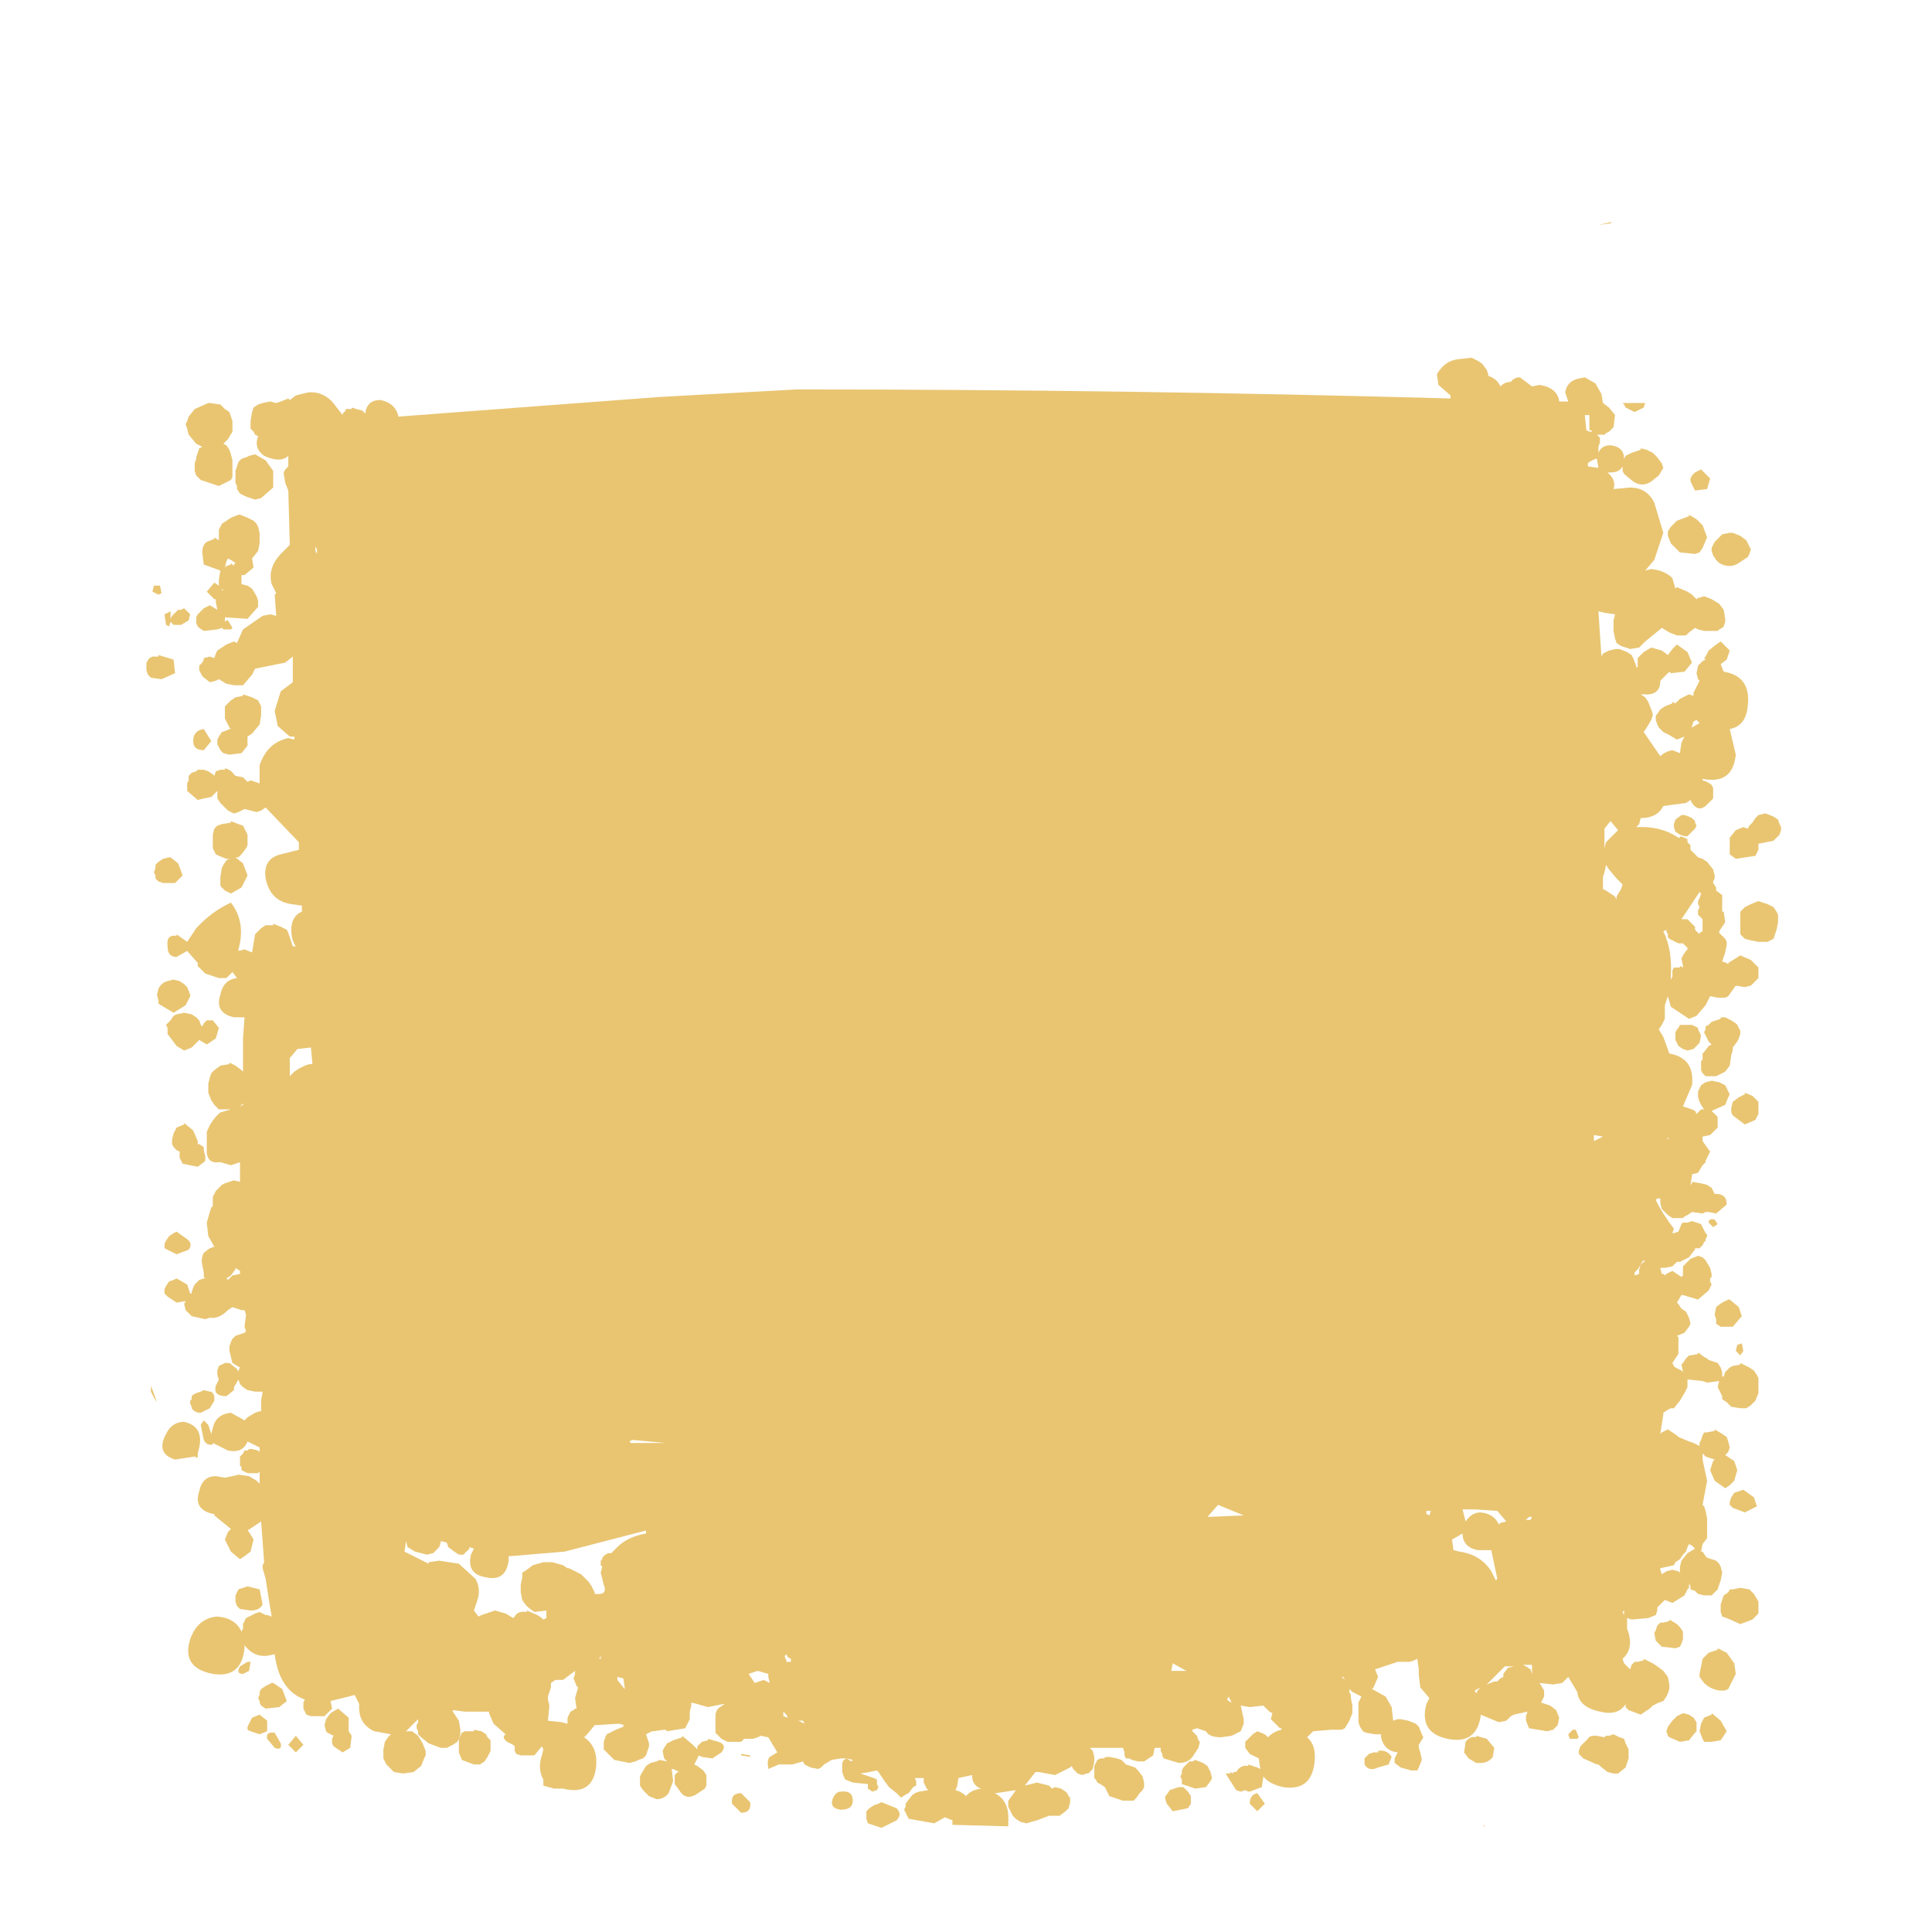 <?xml version="1.0" encoding="UTF-8" standalone="no"?>
<svg xmlns:xlink="http://www.w3.org/1999/xlink" height="64.0px" width="64.0px" xmlns="http://www.w3.org/2000/svg">
  <g transform="matrix(1.0, 0.0, 0.0, 1.0, 0.0, 0.0)">
    <path d="M39.1 61.25 L36.3 61.25 33.15 61.95 Q30.95 62.7 28.7 61.9 L25.75 61.75 Q23.55 62.35 25.35 63.7 L25.8 64.0 0.0 64.0 0.0 0.0 64.0 0.0 64.0 64.0 40.95 64.0 41.0 63.95 Q41.9 62.9 40.95 62.0 40.2 61.3 39.1 61.25" fill="#e9c572" fill-opacity="0.0" fill-rule="evenodd" stroke="none"/>
    <path d="M53.35 7.4 L52.95 7.45 53.4 7.35 53.35 7.4 M15.2 57.6 L15.15 57.7 15.0 57.8 14.9 57.85 14.8 57.9 14.6 57.9 14.2 57.75 13.95 57.55 13.85 57.45 13.85 57.35 13.8 57.25 13.8 57.15 13.85 57.05 13.85 56.95 13.8 57.0 13.45 57.35 13.65 57.35 13.85 57.5 14.0 57.75 14.1 58.0 14.1 58.15 14.05 58.25 13.95 58.5 13.7 58.7 13.35 58.75 13.05 58.7 12.9 58.55 12.8 58.45 12.7 58.25 12.7 57.95 12.75 57.7 12.85 57.55 12.95 57.45 12.4 57.35 Q11.85 57.1 11.9 56.45 L11.75 56.15 10.95 56.35 11.0 56.6 10.75 56.85 10.3 56.85 10.15 56.8 10.1 56.7 10.05 56.6 10.05 56.5 10.05 56.4 10.1 56.3 Q9.25 56.0 9.1 54.8 L8.85 54.85 Q8.4 54.9 8.1 54.5 L8.1 54.6 Q8.0 55.6 7.05 55.45 6.0 55.25 6.3 54.3 6.55 53.6 7.2 53.55 7.8 53.6 8.0 54.05 L8.05 53.95 8.05 53.8 8.1 53.7 8.15 53.6 8.25 53.55 8.35 53.5 8.45 53.45 8.6 53.4 8.8 53.5 8.85 53.5 9.0 53.55 8.9 52.95 8.8 52.3 8.7 51.95 8.7 51.85 8.75 51.75 8.65 50.4 8.2 50.7 8.25 50.75 8.4 51.0 8.3 51.4 8.1 51.55 7.95 51.65 7.65 51.4 7.45 51.0 7.55 50.75 7.65 50.65 7.1 50.2 7.1 50.15 7.05 50.15 Q6.4 50.0 6.6 49.4 6.7 48.9 7.15 48.9 L7.45 48.95 7.7 48.9 7.9 48.85 8.25 48.9 8.5 49.05 8.6 49.15 8.6 48.75 8.55 48.8 8.5 48.8 8.35 48.8 8.2 48.8 8.0 48.7 8.0 48.6 7.95 48.55 7.95 48.45 7.95 48.35 7.95 48.25 8.0 48.2 8.05 48.15 8.1 48.05 8.2 48.05 8.25 48.0 8.35 48.0 8.55 48.05 8.6 48.1 8.6 47.95 8.2 47.75 Q8.05 48.15 7.55 48.05 L7.05 47.8 7.05 47.85 Q6.85 47.9 6.75 47.7 L6.7 47.45 6.65 47.2 6.75 47.05 6.9 47.2 6.95 47.35 7.0 47.5 7.05 47.3 Q7.15 46.85 7.65 46.8 L8.1 47.05 8.2 46.95 8.45 46.8 8.6 46.75 8.65 46.75 8.65 46.4 8.7 46.1 8.45 46.1 8.2 46.05 8.05 45.95 7.95 45.85 7.9 45.7 7.75 45.95 7.75 46.05 7.5 46.25 Q7.05 46.25 7.15 45.9 L7.25 45.7 7.2 45.55 7.2 45.4 7.25 45.25 7.35 45.2 7.45 45.15 7.6 45.15 7.85 45.35 7.9 45.45 7.9 45.4 7.95 45.3 7.7 45.15 7.6 44.75 7.6 44.6 7.65 44.45 7.7 44.35 7.8 44.25 8.1 44.15 8.15 44.1 8.1 43.95 8.15 43.55 8.1 43.4 8.0 43.4 7.7 43.3 7.55 43.4 Q7.25 43.7 6.95 43.65 L6.8 43.7 6.35 43.6 6.15 43.4 6.1 43.2 6.15 43.1 5.85 43.15 5.55 42.95 5.45 42.85 5.45 42.7 5.5 42.6 5.6 42.45 5.75 42.4 5.85 42.35 6.2 42.55 6.3 42.85 6.35 42.85 6.35 42.8 6.4 42.65 6.45 42.55 6.6 42.4 6.75 42.35 6.8 42.35 6.75 42.3 6.75 42.15 6.7 41.9 Q6.65 41.7 6.75 41.5 L6.95 41.35 7.1 41.3 6.9 40.95 6.85 40.5 6.95 40.15 7.0 40.0 7.05 39.95 7.05 39.85 7.05 39.75 7.05 39.65 7.1 39.55 7.15 39.45 7.25 39.35 7.35 39.25 7.45 39.2 7.6 39.15 7.75 39.1 7.95 39.15 7.95 38.5 7.65 38.6 7.3 38.5 7.25 38.5 Q6.9 38.55 6.85 38.2 L6.85 38.0 6.85 37.5 Q7.0 37.1 7.3 36.85 L7.65 36.75 7.25 36.75 7.1 36.6 7.0 36.45 6.9 36.2 6.9 35.9 6.95 35.7 7.0 35.55 7.1 35.45 7.3 35.3 7.6 35.25 7.6 35.2 7.8 35.3 8.0 35.45 8.05 35.5 8.05 34.4 8.1 33.7 7.75 33.7 Q7.1 33.55 7.3 32.95 7.4 32.45 7.85 32.4 L7.7 32.2 7.6 32.3 7.5 32.4 7.25 32.4 6.8 32.25 6.55 32.0 6.55 31.9 6.2 31.5 5.85 31.7 Q5.55 31.7 5.55 31.35 5.5 30.95 5.85 31.0 L5.85 30.95 6.2 31.2 6.5 30.75 Q7.0 30.2 7.65 29.9 8.15 30.55 7.9 31.45 L7.9 31.5 8.1 31.45 8.35 31.55 8.45 30.95 8.55 30.85 8.65 30.75 8.8 30.65 9.05 30.65 9.05 30.6 9.3 30.7 9.5 30.8 9.55 30.9 9.7 31.35 9.8 31.35 Q9.65 31.15 9.65 30.8 9.65 30.35 10.0 30.2 L10.0 30.0 9.65 29.95 Q8.95 29.85 8.8 29.1 8.7 28.45 9.3 28.3 L9.9 28.15 9.9 27.9 8.8 26.75 8.65 26.85 8.5 26.9 8.1 26.8 7.9 26.9 7.75 26.95 7.55 26.85 7.3 26.6 7.2 26.45 7.2 26.25 7.2 26.2 7.0 26.4 6.75 26.45 6.55 26.5 6.2 26.2 6.2 26.15 6.2 26.05 6.2 25.95 6.25 25.85 6.25 25.7 6.35 25.6 6.5 25.55 6.55 25.5 6.75 25.5 6.9 25.55 7.05 25.65 7.1 25.7 7.15 25.55 7.3 25.5 7.45 25.5 7.45 25.45 Q7.65 25.5 7.75 25.65 L7.8 25.7 8.05 25.75 8.15 25.85 8.2 25.9 8.3 25.85 8.6 25.95 8.6 25.35 Q8.85 24.6 9.55 24.45 L9.75 24.5 9.75 24.4 9.6 24.4 9.2 24.05 9.1 23.55 9.3 22.9 9.7 22.6 9.7 22.4 9.7 21.75 9.45 21.95 8.45 22.15 8.35 22.35 8.05 22.7 7.75 22.7 7.5 22.65 7.25 22.5 7.15 22.55 6.95 22.6 6.7 22.4 6.6 22.2 6.6 22.05 6.7 21.95 6.75 21.85 6.75 21.8 6.95 21.75 7.1 21.8 7.15 21.65 7.2 21.55 7.35 21.45 7.5 21.35 7.75 21.25 7.85 21.3 8.05 20.85 8.7 20.4 8.95 20.35 9.15 20.4 9.1 19.7 9.15 19.65 9.0 19.35 Q8.85 18.8 9.35 18.3 L9.6 18.05 9.55 16.25 9.45 16.0 9.4 15.7 9.4 15.65 9.45 15.55 9.55 15.45 9.55 15.1 Q9.3 15.35 8.75 15.1 8.4 14.85 8.55 14.45 L8.45 14.4 8.4 14.3 8.3 14.2 8.3 14.05 8.3 13.95 8.35 13.65 8.4 13.5 8.55 13.4 8.7 13.35 8.95 13.3 9.15 13.35 9.3 13.3 9.55 13.2 9.6 13.25 9.8 13.1 10.2 13.0 Q10.65 12.95 11.0 13.3 L11.35 13.75 11.35 13.7 11.45 13.6 11.45 13.55 11.65 13.55 11.65 13.5 11.8 13.55 12.0 13.6 12.1 13.7 Q12.15 13.25 12.6 13.25 13.1 13.35 13.2 13.8 L21.85 13.15 26.4 12.9 Q37.25 12.9 48.05 13.2 L48.05 13.1 47.65 12.75 47.6 12.4 Q47.85 11.95 48.3 11.9 L48.75 11.85 48.95 11.95 49.1 12.05 49.25 12.25 49.3 12.4 49.3 12.45 Q49.6 12.55 49.7 12.8 49.85 12.65 50.05 12.65 50.15 12.5 50.35 12.5 L50.75 12.8 51.0 12.75 Q51.6 12.85 51.65 13.3 L51.95 13.3 51.85 13.0 Q51.9 12.65 52.25 12.55 L52.5 12.5 52.85 12.7 53.05 13.05 53.1 13.35 53.3 13.5 53.5 13.75 53.45 14.15 53.3 14.3 53.2 14.35 53.15 14.4 53.05 14.4 53.0 14.4 52.9 14.4 52.95 14.45 53.0 14.5 53.0 14.65 52.95 14.8 52.95 15.0 Q53.05 14.75 53.35 14.75 53.8 14.8 53.8 15.2 L53.85 15.1 54.05 15.0 54.35 14.9 54.35 14.85 54.55 14.9 54.75 15.0 54.9 15.15 55.05 15.35 55.1 15.5 54.95 15.75 54.7 15.95 Q54.4 16.15 54.1 15.95 L53.8 15.7 53.75 15.6 53.75 15.45 Q53.65 15.65 53.35 15.65 L53.25 15.65 Q53.55 15.9 53.45 16.2 L54.0 16.15 Q54.55 16.15 54.8 16.65 L55.1 17.65 54.8 18.55 54.5 18.9 54.7 18.85 Q55.15 18.9 55.4 19.15 L55.5 19.5 55.55 19.45 55.9 19.6 56.05 19.7 56.2 19.85 56.25 19.8 56.3 19.8 56.45 19.75 56.7 19.85 56.95 20.0 57.1 20.2 57.15 20.5 57.15 20.6 57.1 20.75 57.05 20.8 56.95 20.85 56.9 20.9 56.7 20.9 56.6 20.9 56.45 20.9 56.25 20.85 56.15 20.8 55.95 20.95 55.85 21.05 55.55 21.05 55.3 20.95 55.05 20.8 54.5 21.25 54.45 21.3 54.3 21.45 54.0 21.5 53.7 21.4 53.55 21.3 53.5 21.15 53.45 20.9 53.45 20.55 53.5 20.35 53.15 20.3 52.95 20.25 53.05 21.75 53.1 21.65 53.2 21.6 53.3 21.55 53.5 21.5 53.65 21.5 53.9 21.6 54.05 21.7 54.1 21.8 54.2 22.05 54.2 22.1 54.25 22.1 54.25 21.8 54.45 21.6 54.7 21.45 55.05 21.55 55.25 21.7 55.4 21.5 55.55 21.35 55.9 21.6 56.05 21.95 55.8 22.25 55.35 22.3 55.3 22.25 55.25 22.3 55.05 22.5 55.0 22.55 Q55.0 23.05 54.45 23.0 L54.35 23.0 54.5 23.1 54.6 23.25 54.7 23.5 54.75 23.65 54.75 23.7 54.7 23.85 54.55 24.1 54.45 24.25 55.0 25.05 Q55.15 24.9 55.4 24.85 L55.65 24.95 55.7 24.6 55.8 24.4 55.55 24.5 55.3 24.35 55.1 24.25 54.95 24.1 54.9 24.0 54.85 23.85 54.85 23.7 54.9 23.65 55.0 23.5 55.15 23.4 55.4 23.3 55.4 23.25 55.5 23.3 55.65 23.15 55.95 23.0 56.1 23.05 56.1 22.95 56.3 22.55 56.25 22.5 56.2 22.3 56.25 22.05 56.4 21.9 56.5 21.85 56.45 21.8 56.5 21.75 56.6 21.55 56.85 21.35 57.0 21.25 57.3 21.55 57.2 21.85 57.0 22.0 57.1 22.25 Q58.0 22.4 57.9 23.35 57.85 24.05 57.3 24.15 L57.5 25.0 Q57.4 26.0 56.4 25.8 L56.4 25.85 56.55 25.9 56.7 26.0 56.75 26.1 56.75 26.35 56.75 26.45 56.7 26.5 56.5 26.7 Q56.25 26.9 56.05 26.6 L56.0 26.5 55.85 26.6 55.1 26.7 Q54.9 27.1 54.35 27.1 L54.3 27.3 54.2 27.4 Q55.0 27.35 55.6 27.75 L55.65 27.75 55.65 27.7 55.8 27.75 55.9 27.8 55.9 27.9 56.0 28.0 56.0 28.15 56.25 28.4 56.4 28.45 56.55 28.55 56.75 28.8 56.8 29.0 56.8 29.1 56.75 29.2 56.75 29.25 56.85 29.4 56.85 29.5 57.05 29.65 57.05 30.05 57.05 30.2 57.1 30.2 57.15 30.55 56.95 30.85 56.95 30.9 57.0 30.95 57.1 31.05 57.15 31.1 57.2 31.2 57.2 31.3 57.15 31.55 57.05 31.85 57.2 31.9 57.25 31.95 57.25 31.9 57.65 31.65 58.0 31.8 58.25 32.05 58.25 32.4 58.0 32.65 57.8 32.7 57.5 32.65 57.25 33.0 57.15 33.05 56.9 33.05 56.65 33.0 56.5 33.3 56.2 33.65 55.95 33.75 55.35 33.35 55.25 33.0 55.15 33.3 55.15 33.35 55.15 33.45 55.15 33.6 55.15 33.75 55.1 33.85 55.05 33.95 54.95 34.1 55.1 34.35 55.3 34.9 Q56.15 35.05 56.05 35.95 L55.75 36.65 55.9 36.7 56.05 36.75 56.15 36.8 56.2 36.9 56.35 36.75 56.45 36.75 56.35 36.6 56.3 36.5 56.25 36.35 56.25 36.25 56.25 36.15 56.3 36.05 56.35 35.95 56.5 35.85 56.7 35.8 56.95 35.85 57.15 35.95 57.2 36.05 57.25 36.15 57.3 36.25 57.25 36.35 57.15 36.6 56.7 36.8 56.8 36.9 56.9 37.0 56.9 37.2 56.9 37.35 56.85 37.4 56.65 37.6 56.4 37.65 56.4 37.8 56.65 38.15 56.5 38.45 56.5 38.5 56.4 38.6 56.25 38.85 56.05 38.9 56.05 38.95 56.0 39.25 56.05 39.2 56.05 39.15 56.35 39.2 56.55 39.25 56.7 39.35 56.8 39.55 56.85 39.55 Q57.2 39.55 57.2 39.9 L56.85 40.2 56.6 40.15 56.5 40.15 56.4 40.2 56.05 40.15 55.9 40.25 55.8 40.3 55.75 40.35 55.4 40.35 55.25 40.25 55.05 40.05 55.0 39.85 55.0 39.75 55.0 39.7 54.9 39.7 54.85 39.75 54.95 39.95 55.1 40.2 55.3 40.5 55.45 40.7 55.4 40.85 55.45 40.85 55.6 40.8 55.7 40.55 55.75 40.5 55.9 40.5 56.05 40.45 56.2 40.5 56.35 40.55 56.4 40.65 56.5 40.85 56.55 40.9 56.55 40.95 56.5 41.05 56.5 41.1 56.45 41.15 56.4 41.25 56.3 41.35 56.15 41.35 56.15 41.4 56.1 41.45 55.95 41.65 55.65 41.8 55.55 41.8 55.5 41.85 55.4 41.95 55.15 42.0 55.0 42.0 55.05 42.2 55.1 42.2 55.15 42.25 55.2 42.2 55.4 42.1 55.55 42.2 55.7 42.3 55.75 42.25 55.75 41.95 56.0 41.7 56.25 41.6 56.4 41.65 56.5 41.75 56.65 42.0 56.7 42.2 56.7 42.3 56.65 42.35 56.65 42.45 56.7 42.55 56.6 42.75 56.25 43.05 55.75 42.9 55.7 42.9 55.55 43.15 55.6 43.2 55.7 43.35 55.85 43.45 55.95 43.65 56.0 43.85 55.95 43.95 55.8 44.15 55.55 44.25 55.6 44.3 55.6 44.55 55.6 44.85 55.4 45.15 55.45 45.25 55.5 45.3 55.7 45.4 55.75 45.45 55.7 45.2 55.75 45.15 55.85 45.0 55.95 44.9 56.0 44.9 56.25 44.85 56.25 44.8 56.45 44.95 56.55 45.0 56.6 45.05 56.75 45.1 56.9 45.15 57.0 45.3 57.05 45.45 57.05 45.6 57.1 45.6 57.15 45.45 57.3 45.3 57.4 45.25 57.65 45.2 57.65 45.15 57.95 45.3 58.1 45.4 58.2 45.55 58.25 45.65 58.25 45.95 58.25 46.15 58.15 46.4 58.0 46.55 57.85 46.65 57.65 46.65 57.35 46.6 57.2 46.45 57.05 46.35 57.05 46.25 56.9 45.95 56.95 45.75 56.55 45.8 56.4 45.75 55.95 45.7 55.9 45.7 55.9 45.8 55.9 45.95 55.8 46.15 55.65 46.4 55.45 46.65 55.35 46.65 55.25 46.7 55.1 46.8 55.1 46.85 55.0 47.5 55.05 47.45 55.25 47.35 55.55 47.55 55.6 47.6 55.95 47.75 56.1 47.8 56.3 47.9 56.3 47.8 56.35 47.7 56.4 47.55 56.45 47.45 56.55 47.45 56.8 47.4 56.8 47.35 57.05 47.5 57.2 47.6 57.25 47.75 57.3 47.95 57.25 48.1 57.15 48.2 57.45 48.4 57.55 48.7 57.45 49.05 57.3 49.2 57.15 49.3 56.8 49.05 56.65 48.7 56.75 48.4 56.8 48.35 56.5 48.25 56.4 48.15 56.4 48.25 56.4 48.35 56.55 49.05 56.4 49.85 56.45 49.9 56.5 50.05 56.55 50.3 56.55 50.7 56.55 50.95 56.4 51.15 56.35 51.4 56.4 51.4 56.5 51.55 56.55 51.6 56.7 51.65 56.85 51.7 56.95 51.8 57.0 51.9 57.05 52.1 57.0 52.35 56.9 52.65 56.7 52.85 56.45 52.85 56.25 52.8 56.15 52.7 56.0 52.65 56.0 52.55 55.95 52.45 55.95 52.5 55.95 52.6 55.9 52.65 55.8 52.85 55.4 53.1 55.15 53.0 54.9 53.25 54.9 53.35 54.85 53.5 54.6 53.6 54.05 53.65 53.9 53.6 53.9 53.8 53.9 53.95 Q54.15 54.6 53.75 54.95 L53.8 55.1 54.0 55.3 54.05 55.15 54.15 55.05 54.25 55.05 54.45 55.0 54.45 54.95 54.75 55.1 54.9 55.2 55.1 55.35 55.25 55.55 55.3 55.8 55.3 55.95 55.25 56.1 55.2 56.2 55.1 56.35 54.95 56.4 54.75 56.5 54.65 56.6 54.35 56.8 53.95 56.65 53.85 56.55 53.85 56.45 Q53.6 56.85 53.0 56.7 52.3 56.55 52.25 56.05 L51.95 55.55 51.75 55.75 51.45 55.8 51.0 55.75 51.15 56.0 51.15 56.2 51.05 56.4 51.35 56.5 51.55 56.65 51.65 56.9 51.6 57.15 51.45 57.3 51.25 57.35 50.65 57.25 50.55 57.0 50.55 56.85 50.6 56.7 50.15 56.8 50.05 56.85 49.9 57.0 49.65 57.05 49.05 56.8 49.05 56.85 Q48.9 57.8 47.95 57.6 47.0 57.4 47.25 56.45 L47.35 56.25 47.05 55.9 47.0 55.5 47.0 55.4 47.0 55.3 46.95 54.95 46.85 55.0 46.7 55.05 46.45 55.05 46.3 55.05 45.55 55.3 45.65 55.55 45.5 55.9 45.45 55.95 45.9 56.2 46.1 56.55 46.15 57.0 46.3 56.95 46.4 56.95 46.65 57.0 46.9 57.1 47.0 57.2 47.1 57.45 47.15 57.55 47.0 57.8 47.0 57.9 47.05 58.05 47.1 58.3 47.0 58.55 46.95 58.65 46.75 58.65 46.4 58.55 46.2 58.4 46.2 58.3 46.2 58.25 46.25 58.15 46.3 58.05 Q45.85 58.0 45.75 57.55 L45.75 57.45 45.55 57.45 45.25 57.4 45.15 57.35 45.05 57.2 45.0 57.05 45.0 56.8 45.0 56.4 45.1 56.2 44.8 56.05 44.7 55.95 44.7 56.05 44.75 56.15 44.75 56.25 44.8 56.5 44.8 56.75 44.7 57.0 44.55 57.25 44.45 57.3 44.1 57.3 43.5 57.35 43.4 57.45 43.3 57.55 Q43.6 57.8 43.55 58.35 43.45 59.35 42.5 59.2 42.05 59.1 41.85 58.85 L41.8 59.2 41.4 59.35 41.35 59.35 41.25 59.3 41.1 59.35 40.95 59.3 40.6 58.75 40.75 58.75 40.75 58.7 40.85 58.75 40.85 58.7 40.95 58.7 Q41.1 58.45 41.35 58.5 L41.35 58.45 41.65 58.55 41.75 58.6 41.7 58.25 41.4 58.1 41.25 57.9 41.25 57.8 41.25 57.7 41.35 57.6 41.5 57.45 41.65 57.35 41.9 57.45 42.0 57.55 Q42.2 57.35 42.45 57.3 L42.45 57.25 42.4 57.25 42.1 56.95 42.15 56.75 42.05 56.7 41.9 56.55 41.85 56.5 41.4 56.55 41.1 56.5 41.2 56.95 41.2 57.1 41.1 57.35 40.8 57.5 40.45 57.55 Q40.05 57.55 39.95 57.35 L39.65 57.25 39.5 57.3 39.5 57.35 39.65 57.5 39.7 57.65 39.75 57.7 39.7 57.9 39.5 58.2 Q39.35 58.4 39.05 58.4 L38.55 58.25 38.5 58.15 38.5 58.1 38.45 58.0 38.45 57.9 38.25 57.9 38.2 58.15 37.9 58.35 37.7 58.35 37.5 58.3 37.4 58.25 37.3 58.25 37.25 58.15 37.25 58.05 37.2 57.9 36.1 57.9 36.15 57.95 36.2 58.0 36.25 58.2 36.25 58.35 36.2 58.6 36.05 58.75 36.0 58.75 35.85 58.8 35.7 58.75 35.6 58.65 35.55 58.6 35.5 58.5 35.45 58.55 34.95 58.8 34.4 58.7 34.3 58.7 33.95 59.15 34.35 59.05 34.55 59.1 34.75 59.15 34.85 59.25 34.95 59.2 35.15 59.25 35.3 59.35 35.35 59.4 35.4 59.5 35.45 59.55 35.45 59.65 35.45 59.7 35.4 59.9 35.3 60.0 35.1 60.15 34.95 60.15 34.85 60.15 34.75 60.15 34.35 60.3 34.0 60.4 33.8 60.35 33.65 60.25 33.55 60.15 33.45 59.95 33.4 59.85 33.4 59.75 33.4 59.65 33.55 59.45 33.65 59.3 33.0 59.4 32.95 59.4 Q33.45 59.65 33.4 60.35 L33.4 60.5 31.55 60.45 31.55 60.3 31.3 60.2 30.95 60.4 30.1 60.25 29.95 59.95 30.0 59.85 30.0 59.75 30.15 59.55 Q30.25 59.4 30.45 59.35 L30.75 59.3 30.7 59.25 30.6 59.05 30.6 58.9 30.3 58.9 30.35 59.0 30.35 59.05 30.35 59.15 30.25 59.2 30.1 59.4 30.0 59.45 29.85 59.55 29.7 59.4 29.45 59.2 29.3 59.0 29.2 58.85 29.1 58.7 29.05 58.65 28.8 58.7 28.5 58.75 28.95 58.9 29.05 58.95 29.05 59.0 29.05 59.1 29.1 59.2 29.05 59.3 28.9 59.35 28.75 59.25 28.75 59.2 28.75 59.1 28.25 59.05 28.0 58.95 27.95 58.85 27.9 58.7 27.9 58.55 27.9 58.5 27.9 58.4 27.95 58.3 28.05 58.25 27.85 58.25 27.55 58.3 27.3 58.45 27.2 58.55 27.1 58.6 26.85 58.55 26.75 58.5 26.65 58.45 26.6 58.35 26.25 58.45 25.8 58.45 25.45 58.6 25.45 58.55 Q25.4 58.3 25.5 58.2 L25.75 58.05 25.45 57.55 25.2 57.5 25.1 57.55 24.95 57.6 24.65 57.6 24.55 57.7 24.45 57.7 24.1 57.7 23.9 57.6 23.7 57.4 23.7 57.35 23.7 57.1 23.7 56.85 Q23.7 56.65 23.85 56.55 L24.0 56.45 23.95 56.45 23.45 56.55 23.1 56.45 22.9 56.4 22.9 56.5 22.85 56.7 22.85 56.85 22.85 56.95 22.7 57.25 22.1 57.35 22.05 57.3 22.0 57.3 21.65 57.35 21.6 57.35 21.4 57.45 21.45 57.6 21.5 57.75 21.5 57.85 21.45 58.0 21.4 58.15 21.3 58.25 21.15 58.3 21.05 58.35 20.85 58.4 20.35 58.3 20.0 57.95 20.0 57.85 20.0 57.7 20.05 57.55 20.1 57.45 20.4 57.3 20.65 57.2 20.65 57.15 20.7 57.15 20.5 57.1 19.7 57.15 19.45 57.45 19.35 57.55 Q19.8 57.85 19.75 58.5 19.65 59.5 18.65 59.25 L18.55 59.25 18.35 59.25 18.0 59.15 18.0 59.05 18.0 58.95 Q17.8 58.6 17.95 58.15 L18.0 57.95 17.95 57.85 17.7 58.15 17.25 58.15 17.1 58.1 17.05 58.0 17.05 57.85 17.0 57.8 16.8 57.7 Q16.6 57.55 16.75 57.45 L16.35 57.1 16.2 56.75 16.2 56.7 15.4 56.7 15.0 56.65 15.0 56.7 15.2 57.0 15.25 57.3 15.25 57.35 15.25 57.45 15.2 57.6 15.25 57.5 15.3 57.4 15.4 57.35 15.7 57.35 15.7 57.3 15.95 57.35 16.1 57.45 16.15 57.55 16.25 57.65 16.25 57.75 16.25 57.85 16.25 58.0 16.15 58.2 16.05 58.35 15.9 58.45 15.7 58.45 15.3 58.3 15.2 58.05 15.2 57.75 15.2 57.6 M56.65 15.85 L56.55 16.2 56.15 16.25 56.0 15.95 56.0 15.85 56.05 15.75 56.15 15.65 56.25 15.6 56.35 15.55 56.65 15.85 M56.2 17.2 L56.4 17.4 56.55 17.8 56.4 18.15 56.3 18.3 56.15 18.35 55.65 18.3 55.35 18.0 55.25 17.75 55.25 17.6 55.35 17.45 55.55 17.25 55.95 17.1 55.95 17.05 56.2 17.2 M56.75 18.4 L56.7 18.25 56.7 18.15 56.8 17.95 57.05 17.7 57.3 17.65 57.4 17.65 57.65 17.75 57.85 17.9 57.95 18.1 58.0 18.2 57.95 18.35 57.9 18.45 57.6 18.65 Q57.3 18.85 56.95 18.65 L56.85 18.55 56.75 18.4 M54.45 13.5 L54.15 13.65 53.85 13.5 53.8 13.4 53.75 13.35 54.5 13.35 54.45 13.5 M52.5 13.75 L52.55 14.25 52.65 14.3 52.75 14.3 52.7 14.25 52.65 14.25 52.65 14.1 52.65 13.95 52.65 13.75 52.5 13.75 M52.6 15.45 L52.95 15.5 52.9 15.2 52.85 15.2 52.75 15.25 52.65 15.3 52.6 15.35 52.6 15.45 M56.3 23.95 L56.2 23.85 56.1 23.9 56.05 24.05 56.05 24.1 56.3 23.95 M58.75 27.05 L58.9 27.15 58.95 27.3 59.0 27.4 59.0 27.5 58.95 27.65 58.75 27.85 58.25 27.95 58.25 28.0 58.25 28.15 58.15 28.35 57.5 28.45 57.3 28.3 57.3 28.15 57.3 28.0 57.3 27.75 57.5 27.5 57.75 27.4 57.9 27.45 57.95 27.35 58.05 27.25 58.15 27.1 58.2 27.05 58.25 27.0 58.45 26.95 58.5 26.95 58.75 27.05 M55.8 27.0 L55.95 27.05 56.05 27.1 56.1 27.15 56.15 27.2 56.15 27.25 56.2 27.35 56.15 27.45 56.05 27.55 55.9 27.7 55.8 27.7 55.65 27.65 55.5 27.55 55.45 27.4 55.45 27.3 55.5 27.15 55.7 27.0 55.8 27.0 M56.3 30.05 L56.25 29.95 56.25 29.85 56.3 29.75 56.35 29.6 56.3 29.55 55.7 30.45 55.75 30.45 55.9 30.45 56.0 30.55 56.05 30.6 56.1 30.65 56.15 30.7 56.15 30.8 56.3 30.95 56.3 30.9 56.4 30.85 56.4 30.75 56.4 30.5 56.4 30.45 56.35 30.4 56.25 30.3 56.25 30.2 56.25 30.15 56.3 30.05 M58.0 29.95 L58.25 29.85 58.55 29.95 58.75 30.05 58.85 30.2 58.9 30.3 58.9 30.55 58.85 30.8 58.75 31.1 58.55 31.2 58.25 31.2 58.0 31.15 57.8 31.1 57.65 30.95 57.65 30.8 57.65 30.7 57.65 30.55 57.65 30.4 57.65 30.3 57.65 30.2 57.8 30.05 58.0 29.95 M53.35 27.2 L53.15 27.45 53.15 28.1 53.2 27.9 53.6 27.5 53.35 27.2 M53.1 29.45 L53.2 29.5 53.5 29.7 53.55 29.8 53.55 29.7 53.7 29.45 53.75 29.3 53.55 29.1 53.3 28.8 53.2 28.65 53.15 28.9 53.1 29.05 53.1 29.45 M55.2 30.8 L55.1 30.85 Q55.4 31.45 55.35 32.35 L55.35 32.45 55.4 32.35 55.4 32.15 55.45 32.05 55.55 32.05 55.65 32.05 55.65 32.0 55.75 32.05 55.75 32.0 55.7 31.75 55.75 31.65 55.85 31.5 55.9 31.45 55.9 31.4 55.75 31.25 55.6 31.25 55.3 31.1 55.25 31.05 55.25 30.95 55.2 30.85 55.2 30.8 M55.6 34.05 L55.65 33.95 55.75 33.95 55.8 33.95 55.9 33.95 56.05 33.95 56.15 34.0 56.25 34.05 56.25 34.1 56.35 34.3 56.3 34.55 56.1 34.75 55.9 34.8 55.75 34.75 55.6 34.65 55.5 34.45 55.5 34.2 55.55 34.1 55.6 34.05 M56.6 33.95 L56.7 33.85 57.0 33.75 57.0 33.7 57.15 33.7 57.35 33.8 57.5 33.9 57.55 33.95 57.6 34.05 57.65 34.15 57.65 34.25 57.6 34.4 57.55 34.5 57.4 34.7 57.4 34.8 57.35 34.95 57.3 35.3 57.15 35.5 56.85 35.65 56.8 35.65 56.5 35.65 56.4 35.55 56.35 35.45 56.35 35.3 56.35 35.2 56.35 35.15 56.4 35.1 56.4 35.0 56.4 34.9 56.45 34.85 56.6 34.65 56.7 34.6 56.6 34.5 56.5 34.3 56.45 34.2 56.5 34.1 56.5 34.0 56.6 33.95 M57.8 36.2 L58.05 36.3 58.15 36.4 58.25 36.5 58.25 36.75 58.25 36.8 58.25 36.9 58.15 37.1 57.8 37.25 57.4 36.95 57.35 36.85 57.35 36.75 57.35 36.7 57.4 36.5 57.6 36.35 57.8 36.25 57.8 36.2 M56.75 40.65 L56.6 40.5 Q56.6 40.35 56.8 40.4 L56.9 40.55 56.75 40.65 M57.6 43.3 L57.7 43.6 57.4 43.95 57.0 43.95 56.85 43.85 56.85 43.7 56.8 43.55 56.85 43.3 Q56.9 43.25 57.05 43.15 L57.25 43.05 57.3 43.05 57.6 43.3 M55.2 37.75 L55.3 37.7 55.25 37.7 55.2 37.75 M52.8 37.8 L53.1 37.65 52.8 37.6 52.8 37.8 M54.35 41.9 L54.45 41.8 54.5 41.8 54.45 41.75 54.4 41.8 54.35 41.9 54.25 42.05 54.15 42.15 54.15 42.25 54.3 42.2 54.3 42.15 54.3 42.05 54.35 41.9 M57.7 44.5 L57.75 44.75 57.65 44.9 57.5 44.75 57.55 44.55 57.7 44.5 M57.75 49.35 L58.1 49.6 58.2 49.9 57.8 50.1 57.4 49.95 57.3 49.85 57.3 49.75 57.35 49.6 57.45 49.45 57.6 49.4 57.75 49.35 M7.7 14.3 L7.55 14.55 7.4 14.7 7.5 14.75 7.6 14.9 7.65 15.05 7.7 15.25 7.7 15.55 7.7 15.8 7.65 15.9 7.25 16.1 6.65 15.9 6.5 15.75 6.45 15.6 6.45 15.5 6.45 15.35 6.5 15.2 6.5 15.15 6.55 15.0 6.6 14.85 6.7 14.8 6.5 14.7 6.25 14.4 6.2 14.2 6.15 14.05 6.2 13.95 6.25 13.8 6.45 13.55 6.9 13.35 6.95 13.35 7.3 13.4 7.45 13.55 7.6 13.65 7.7 13.95 7.7 14.05 7.7 14.2 7.7 14.3 M8.0 15.2 L8.15 15.15 8.25 15.1 8.45 15.05 8.8 15.25 9.05 15.6 9.05 16.15 8.65 16.5 8.45 16.55 8.15 16.45 7.95 16.35 7.85 16.2 7.85 16.1 7.8 16.0 7.8 15.85 7.8 15.7 7.8 15.6 7.85 15.45 7.9 15.3 8.0 15.2 M7.1 17.85 L7.1 17.8 7.25 17.9 7.25 17.8 7.25 17.55 7.35 17.35 7.5 17.25 7.65 17.15 7.9 17.05 7.95 17.05 8.2 17.15 8.4 17.25 8.5 17.35 8.55 17.45 8.6 17.65 8.6 18.0 8.55 18.25 8.35 18.5 8.4 18.8 8.1 19.05 8.0 19.05 8.0 19.1 8.0 19.35 8.2 19.4 8.35 19.5 8.5 19.75 8.55 19.9 8.55 20.1 8.2 20.5 7.45 20.45 7.45 20.6 7.5 20.55 7.55 20.55 7.7 20.8 7.65 20.85 7.4 20.85 7.35 20.8 7.2 20.85 6.75 20.9 6.6 20.8 6.55 20.75 6.5 20.65 6.5 20.55 6.5 20.45 6.55 20.35 6.65 20.25 6.75 20.15 6.95 20.05 7.2 20.2 7.15 19.95 7.15 19.85 7.1 19.85 6.85 19.6 7.1 19.3 7.25 19.4 7.25 19.2 7.3 18.9 6.75 18.7 6.7 18.3 Q6.7 18.05 6.85 17.95 L7.1 17.85 M7.55 18.5 L7.5 18.6 7.45 18.8 7.5 18.75 7.65 18.7 7.65 18.65 7.75 18.75 7.75 18.7 7.8 18.65 7.65 18.55 7.55 18.5 M5.05 21.75 L5.25 21.75 5.25 21.7 5.75 21.85 5.8 22.3 5.35 22.5 5.0 22.45 4.9 22.35 4.85 22.2 4.85 22.05 4.85 21.95 4.95 21.8 5.05 21.75 M7.35 19.55 L7.4 19.55 7.35 19.5 7.35 19.55 M5.25 19.7 L5.05 19.6 5.1 19.4 5.3 19.4 5.35 19.65 5.25 19.7 M5.9 20.2 L6.0 20.2 6.1 20.15 6.3 20.35 6.25 20.55 6.0 20.7 5.75 20.7 5.65 20.6 5.6 20.75 5.5 20.7 5.45 20.35 5.65 20.25 5.65 20.5 5.7 20.4 5.8 20.3 5.9 20.2 M7.55 23.3 L7.65 23.2 7.8 23.1 8.05 23.05 8.05 23.0 8.35 23.1 8.55 23.2 8.6 23.3 8.65 23.4 8.65 23.55 8.65 23.7 8.6 24.0 8.35 24.3 8.2 24.4 8.2 24.45 8.2 24.7 8.0 24.95 7.6 25.0 7.4 24.95 7.3 24.85 7.25 24.75 7.2 24.65 7.2 24.55 7.2 24.5 7.25 24.4 7.35 24.25 7.5 24.2 7.6 24.15 7.65 24.15 7.6 24.1 7.45 23.8 7.45 23.55 7.45 23.4 7.55 23.3 M6.75 24.15 L7.0 24.55 6.75 24.85 Q6.4 24.85 6.4 24.55 6.4 24.2 6.75 24.15 M10.5 18.35 L10.5 18.2 10.45 18.1 10.45 18.25 10.5 18.35 M10.35 35.25 L10.3 34.7 9.85 34.75 9.6 35.05 9.6 35.2 9.6 35.65 9.75 35.5 9.9 35.4 10.1 35.3 10.25 35.25 10.35 35.25 M8.1 27.45 L8.15 27.55 8.2 27.65 8.2 27.8 8.2 27.9 8.2 28.0 8.15 28.1 8.0 28.3 7.9 28.4 7.8 28.4 8.05 28.6 8.2 29.0 8.0 29.4 7.65 29.6 7.45 29.5 7.3 29.35 7.3 29.05 7.35 28.75 7.4 28.65 7.5 28.5 7.6 28.45 7.5 28.45 7.25 28.35 7.15 28.3 7.1 28.2 7.05 28.1 7.05 27.9 7.05 27.65 7.1 27.45 7.2 27.35 7.35 27.3 7.65 27.25 7.65 27.2 7.9 27.3 8.05 27.35 8.1 27.45 M5.4 28.45 L5.6 28.4 5.65 28.4 5.9 28.6 6.05 29.0 5.8 29.25 5.4 29.25 5.25 29.2 5.15 29.1 5.15 29.0 5.1 28.9 5.15 28.75 5.15 28.65 5.25 28.55 5.4 28.45 M6.2 32.7 L6.3 32.95 6.3 33.0 6.25 33.1 6.15 33.3 5.75 33.55 5.25 33.25 5.25 33.15 5.2 32.95 5.25 32.75 Q5.35 32.55 5.55 32.5 L5.75 32.45 5.95 32.5 6.1 32.6 6.2 32.7 M5.65 33.8 L5.75 33.65 5.85 33.6 6.1 33.55 6.35 33.6 6.5 33.7 6.6 33.8 6.65 33.95 6.7 34.0 6.75 33.9 6.85 33.8 6.95 33.8 7.05 33.8 7.25 34.05 7.15 34.4 6.85 34.6 6.6 34.45 6.45 34.6 6.35 34.7 6.1 34.8 5.85 34.65 5.7 34.45 5.55 34.25 5.55 34.05 5.5 33.95 5.55 33.9 5.65 33.8 M8.05 36.55 L7.95 36.65 8.05 36.6 8.05 36.55 M6.55 37.8 L6.55 37.9 6.6 37.9 6.75 38.0 6.75 38.1 6.8 38.3 6.8 38.45 6.75 38.5 6.55 38.65 6.05 38.55 5.95 38.35 5.95 38.25 5.95 38.15 5.85 38.1 5.75 38.0 5.7 37.9 5.7 37.75 5.75 37.55 5.85 37.35 6.1 37.25 6.1 37.2 6.4 37.45 6.55 37.8 M5.85 40.8 L6.2 41.05 Q6.4 41.2 6.25 41.4 L5.85 41.55 5.55 41.4 5.45 41.35 5.45 41.2 5.5 41.1 5.6 40.95 5.75 40.85 5.85 40.8 M7.55 42.4 L7.6 42.35 7.7 42.25 7.95 42.2 7.95 42.1 7.8 42.0 7.8 42.05 7.65 42.25 7.5 42.35 7.55 42.4 M5.0 46.05 L5.0 45.9 5.2 46.45 5.1 46.3 5.0 46.1 5.0 46.05 M6.95 46.1 L7.0 46.1 7.05 46.15 7.1 46.25 7.1 46.3 7.1 46.4 6.95 46.65 6.65 46.8 Q6.45 46.8 6.35 46.65 L6.35 46.6 6.3 46.5 6.3 46.4 6.35 46.35 6.35 46.25 6.4 46.2 6.5 46.15 6.65 46.1 6.75 46.05 6.95 46.1 M6.1 47.1 Q6.75 47.25 6.6 47.95 L6.55 48.15 6.55 48.2 6.55 48.3 6.45 48.25 5.8 48.35 Q5.15 48.15 5.5 47.5 5.7 47.1 6.1 47.1 M20.85 47.75 L20.9 47.8 22.05 47.8 20.95 47.7 20.85 47.75 M40.0 50.25 L41.2 50.2 40.35 49.85 40.0 50.25 M38.8 55.35 L38.95 55.35 39.1 55.35 39.25 55.35 39.3 55.35 38.85 55.1 38.8 55.35 M32.2 58.8 L31.75 58.9 31.7 59.2 31.65 59.3 31.8 59.35 31.95 59.45 32.0 59.5 Q32.15 59.3 32.5 59.25 32.2 59.15 32.2 58.8 M39.2 58.55 L39.3 58.45 39.4 58.35 39.5 58.35 39.6 58.3 39.85 58.4 40.0 58.5 40.1 58.7 40.15 58.9 40.1 59.0 39.95 59.2 39.6 59.25 39.3 59.15 39.15 59.1 39.15 58.95 39.1 58.85 39.15 58.75 39.15 58.65 39.2 58.55 M36.55 58.25 L36.65 58.2 36.75 58.2 37.0 58.25 37.15 58.3 37.3 58.45 37.6 58.55 37.7 58.65 37.85 58.85 37.9 59.05 37.9 59.15 37.9 59.2 37.85 59.3 37.75 59.4 37.65 59.55 37.55 59.65 37.3 59.65 37.2 59.65 36.75 59.5 36.6 59.2 36.45 59.1 36.35 59.05 36.3 58.95 36.25 58.9 36.25 58.8 36.25 58.7 36.25 58.65 36.25 58.55 36.25 58.5 36.3 58.4 36.35 58.3 36.45 58.25 36.55 58.25 M39.45 59.5 L39.45 59.65 39.45 59.75 39.35 59.9 38.85 60.0 38.65 59.75 38.6 59.6 38.6 59.5 38.65 59.45 38.75 59.3 39.05 59.2 39.2 59.2 39.35 59.35 39.45 59.5 M26.0 54.9 L26.05 55.0 26.05 55.05 26.2 55.05 26.2 54.95 26.1 54.9 26.05 54.8 26.0 54.85 26.0 54.9 M25.45 55.45 L25.1 55.35 24.8 55.45 25.0 55.75 25.3 55.65 25.5 55.75 25.45 55.55 25.45 55.45 M21.4 50.8 L21.4 50.7 18.7 51.4 16.9 51.55 16.85 51.55 16.85 51.7 Q16.75 52.4 16.1 52.25 15.45 52.15 15.6 51.5 L15.7 51.3 15.55 51.25 15.55 51.3 15.45 51.4 15.35 51.5 15.2 51.5 15.05 51.4 14.85 51.25 14.8 51.1 14.6 51.05 14.6 51.1 14.55 51.25 14.5 51.3 14.45 51.35 14.4 51.4 14.35 51.45 14.15 51.5 13.75 51.4 13.5 51.25 13.45 51.05 13.4 51.4 14.2 51.8 14.2 51.75 14.55 51.7 15.2 51.8 15.75 52.3 Q15.95 52.65 15.8 53.05 L15.7 53.35 15.85 53.55 15.95 53.5 16.4 53.35 16.75 53.45 17.0 53.6 17.05 53.55 Q17.15 53.35 17.45 53.4 L17.45 53.35 17.8 53.5 17.95 53.6 18.0 53.65 18.1 53.6 18.1 53.45 18.1 53.35 17.7 53.4 17.5 53.25 17.4 53.15 17.3 53.0 17.25 52.75 17.25 52.5 17.3 52.25 17.3 52.1 17.45 52.0 17.65 51.85 18.0 51.75 18.3 51.75 18.65 51.85 18.8 51.95 18.85 51.95 19.05 52.05 19.25 52.15 19.4 52.3 19.5 52.4 19.6 52.55 19.65 52.65 19.7 52.75 19.7 52.8 Q20.15 52.85 20.0 52.5 L19.9 52.1 19.95 51.9 19.9 51.85 19.9 51.7 19.95 51.65 19.95 51.6 20.05 51.5 20.15 51.45 20.25 51.45 20.45 51.25 Q20.8 50.9 21.4 50.8 M20.45 55.65 L20.65 55.9 20.7 55.95 20.65 55.6 20.45 55.55 20.45 55.65 M23.45 57.6 L23.8 57.7 Q24.1 57.8 23.9 58.05 L23.6 58.25 23.25 58.2 23.15 58.15 23.0 58.45 23.1 58.5 23.3 58.65 23.4 58.8 23.4 59.05 23.4 59.15 23.35 59.25 23.05 59.45 Q22.7 59.65 22.5 59.3 L22.35 59.1 22.35 58.95 22.35 58.8 22.45 58.7 22.5 58.7 22.3 58.6 22.25 58.6 22.3 59.0 22.15 59.4 Q22.0 59.6 21.75 59.6 L21.5 59.5 21.3 59.3 21.2 59.15 21.2 58.95 21.2 58.85 21.25 58.75 21.4 58.5 21.55 58.4 21.75 58.35 21.85 58.3 22.1 58.35 22.0 58.25 21.95 58.0 22.0 57.9 22.1 57.75 22.3 57.65 22.6 57.55 22.6 57.5 22.95 57.8 23.1 57.95 23.1 57.85 23.25 57.7 23.45 57.65 23.45 57.6 M24.55 58.1 L24.85 58.15 24.85 58.2 24.55 58.15 24.55 58.1 M24.55 60.05 L24.25 59.75 Q24.2 59.4 24.55 59.4 L24.85 59.7 Q24.9 60.05 24.55 60.05 M28.05 58.25 L28.2 58.35 28.25 58.3 28.05 58.25 M25.95 56.7 L25.95 56.85 26.1 56.9 26.05 56.8 25.95 56.7 M26.65 57.1 L26.6 57.0 26.45 57.0 26.65 57.1 M29.7 59.9 Q29.9 60.1 29.7 60.3 L29.2 60.55 28.75 60.4 28.7 60.25 28.7 60.15 28.7 60.1 28.7 60.0 28.8 59.9 28.95 59.8 29.1 59.75 29.2 59.7 29.7 59.9 M27.85 59.95 Q27.45 59.9 27.6 59.55 27.7 59.35 27.85 59.35 28.25 59.3 28.25 59.65 28.25 59.95 27.85 59.95 M18.4 55.65 L18.25 55.75 18.25 55.9 18.2 56.05 18.15 56.2 18.15 56.3 18.2 56.5 18.15 57.0 18.6 57.05 18.8 57.1 18.8 57.0 18.8 56.9 18.85 56.8 18.9 56.7 19.0 56.65 19.05 56.6 19.1 56.6 19.05 56.25 19.15 55.9 19.1 55.85 19.0 55.6 19.05 55.45 19.05 55.35 18.65 55.65 18.4 55.65 M19.85 54.95 L19.9 54.95 19.9 54.85 19.85 54.95 M10.8 56.95 L10.95 56.75 11.2 56.6 11.55 56.9 11.55 57.35 11.65 57.5 11.6 57.9 11.35 58.05 11.05 57.85 11.0 57.75 11.0 57.6 11.05 57.5 10.85 57.4 10.8 57.35 10.75 57.15 10.8 56.95 M8.7 53.15 Q8.6 53.35 8.3 53.35 L7.95 53.3 7.85 53.2 7.8 53.05 7.8 52.85 7.9 52.65 8.05 52.6 8.2 52.55 8.6 52.65 8.7 53.15 M8.05 55.45 Q7.8 55.45 7.95 55.2 L8.2 55.05 8.3 55.05 8.25 55.35 8.05 55.45 M9.35 55.95 L9.5 56.35 9.25 56.55 8.8 56.6 8.65 56.5 8.6 56.4 8.6 56.35 8.55 56.25 8.6 56.15 8.6 56.05 8.65 55.95 8.8 55.85 9.0 55.75 9.05 55.75 9.35 55.95 M8.35 56.9 L8.6 56.8 8.85 57.0 8.85 57.35 8.6 57.45 8.3 57.35 8.2 57.3 8.2 57.2 8.25 57.1 8.3 57.0 8.35 56.9 M9.3 57.75 Q9.35 58.0 9.1 57.9 L8.85 57.6 Q8.8 57.35 9.1 57.4 L9.3 57.75 M9.8 58.05 L9.55 57.8 9.8 57.5 10.05 57.8 9.8 58.05 M55.9 51.45 L56.15 51.3 56.05 51.2 55.95 51.15 55.9 51.25 55.85 51.4 55.75 51.5 55.65 51.65 55.5 51.75 55.45 51.85 55.0 51.95 55.0 52.0 55.05 52.15 55.2 52.05 55.4 52.0 55.6 52.05 55.65 52.1 55.65 52.0 55.65 51.9 55.7 51.7 55.9 51.45 M57.95 52.65 L58.1 52.8 58.25 53.05 58.25 53.3 58.25 53.45 58.05 53.65 57.65 53.8 57.2 53.6 57.05 53.55 57.0 53.4 57.0 53.25 57.0 53.15 57.05 53.0 57.1 52.85 57.25 52.75 57.3 52.65 57.4 52.65 57.65 52.6 57.95 52.65 M55.7 54.45 L55.65 54.55 55.5 54.6 55.05 54.55 54.85 54.35 54.8 54.1 54.85 54.0 54.9 53.85 55.0 53.75 55.1 53.75 55.3 53.7 55.3 53.65 55.55 53.8 55.65 53.9 55.75 54.05 55.75 54.3 55.7 54.45 M56.4 54.95 L56.6 54.75 56.9 54.65 56.9 54.6 57.2 54.75 57.45 55.1 57.5 55.45 57.3 55.85 57.25 55.95 57.15 56.0 56.95 56.0 Q56.65 55.95 56.45 55.75 L56.3 55.55 56.3 55.45 56.35 55.2 56.4 54.95 M50.65 50.25 L50.55 50.35 50.65 50.35 50.7 50.35 50.75 50.25 50.65 50.25 M50.75 55.15 L50.45 55.15 50.55 55.2 50.7 55.3 50.75 55.45 50.75 55.35 50.75 55.2 50.75 55.15 M53.8 53.5 L53.8 53.35 53.75 53.4 53.8 53.5 M55.55 56.85 L55.75 56.75 55.95 56.8 56.1 56.9 56.2 57.05 56.2 57.25 56.2 57.35 56.15 57.4 55.95 57.65 55.65 57.7 55.3 57.55 55.25 57.5 55.2 57.35 55.25 57.2 55.4 57.0 55.55 56.85 M53.95 57.95 L53.95 58.25 53.85 58.55 53.6 58.75 53.45 58.75 53.25 58.7 53.0 58.5 52.95 58.45 52.9 58.45 52.45 58.25 52.3 58.1 52.3 58.0 52.35 57.85 52.4 57.8 52.6 57.6 Q52.65 57.5 52.8 57.5 L52.9 57.5 53.15 57.55 53.2 57.5 53.3 57.5 53.45 57.45 53.65 57.55 53.8 57.6 53.85 57.75 53.95 57.95 M52.1 57.3 L52.2 57.3 52.3 57.55 52.25 57.6 52.0 57.6 51.95 57.45 52.1 57.3 M56.45 56.9 L56.7 56.8 56.7 56.75 57.0 57.0 57.2 57.35 57.0 57.65 56.7 57.7 56.45 57.7 56.4 57.6 56.3 57.35 56.35 57.1 56.45 56.9 M49.9 50.4 L49.6 50.05 48.85 50.0 48.45 50.0 48.55 50.4 Q48.75 50.1 49.05 50.1 49.5 50.15 49.65 50.5 L49.7 50.45 49.9 50.4 M48.1 51.0 L48.15 51.35 48.35 51.4 Q49.05 51.5 49.4 52.05 L49.55 52.35 49.6 52.3 49.4 51.35 48.95 51.35 Q48.45 51.25 48.45 50.8 L48.1 51.0 M47.25 50.15 L47.35 50.2 47.4 50.05 47.25 50.05 47.25 50.15 M49.95 55.25 L50.15 55.2 49.85 55.2 49.4 55.65 49.25 55.8 49.5 55.7 49.6 55.7 49.7 55.6 49.8 55.55 49.8 55.45 49.95 55.25 M44.5 55.55 L44.45 55.55 44.55 55.65 44.5 55.55 M45.5 58.05 L45.65 58.05 45.65 58.0 Q45.95 57.95 46.1 58.2 L46.0 58.45 45.65 58.55 Q45.35 58.7 45.2 58.45 L45.2 58.25 45.25 58.2 45.35 58.1 45.5 58.05 M40.7 56.2 L40.65 56.3 40.7 56.35 40.8 56.4 40.7 56.2 M41.4 59.75 Q41.4 59.45 41.65 59.4 L41.9 59.75 41.65 60.0 41.4 59.75 M48.85 56.0 L48.9 56.1 48.95 56.0 49.05 55.9 48.85 56.0 M48.9 58.4 L48.65 58.25 48.5 58.05 48.55 57.7 Q48.7 57.5 48.9 57.55 L48.9 57.5 49.25 57.6 49.5 57.9 49.45 58.2 Q49.3 58.4 49.05 58.4 L48.9 58.4 M49.15 60.5 L49.15 60.45 49.2 60.5 49.15 60.5" fill="#e9c572" fill-rule="evenodd" stroke="none"/>
  </g>
</svg>
